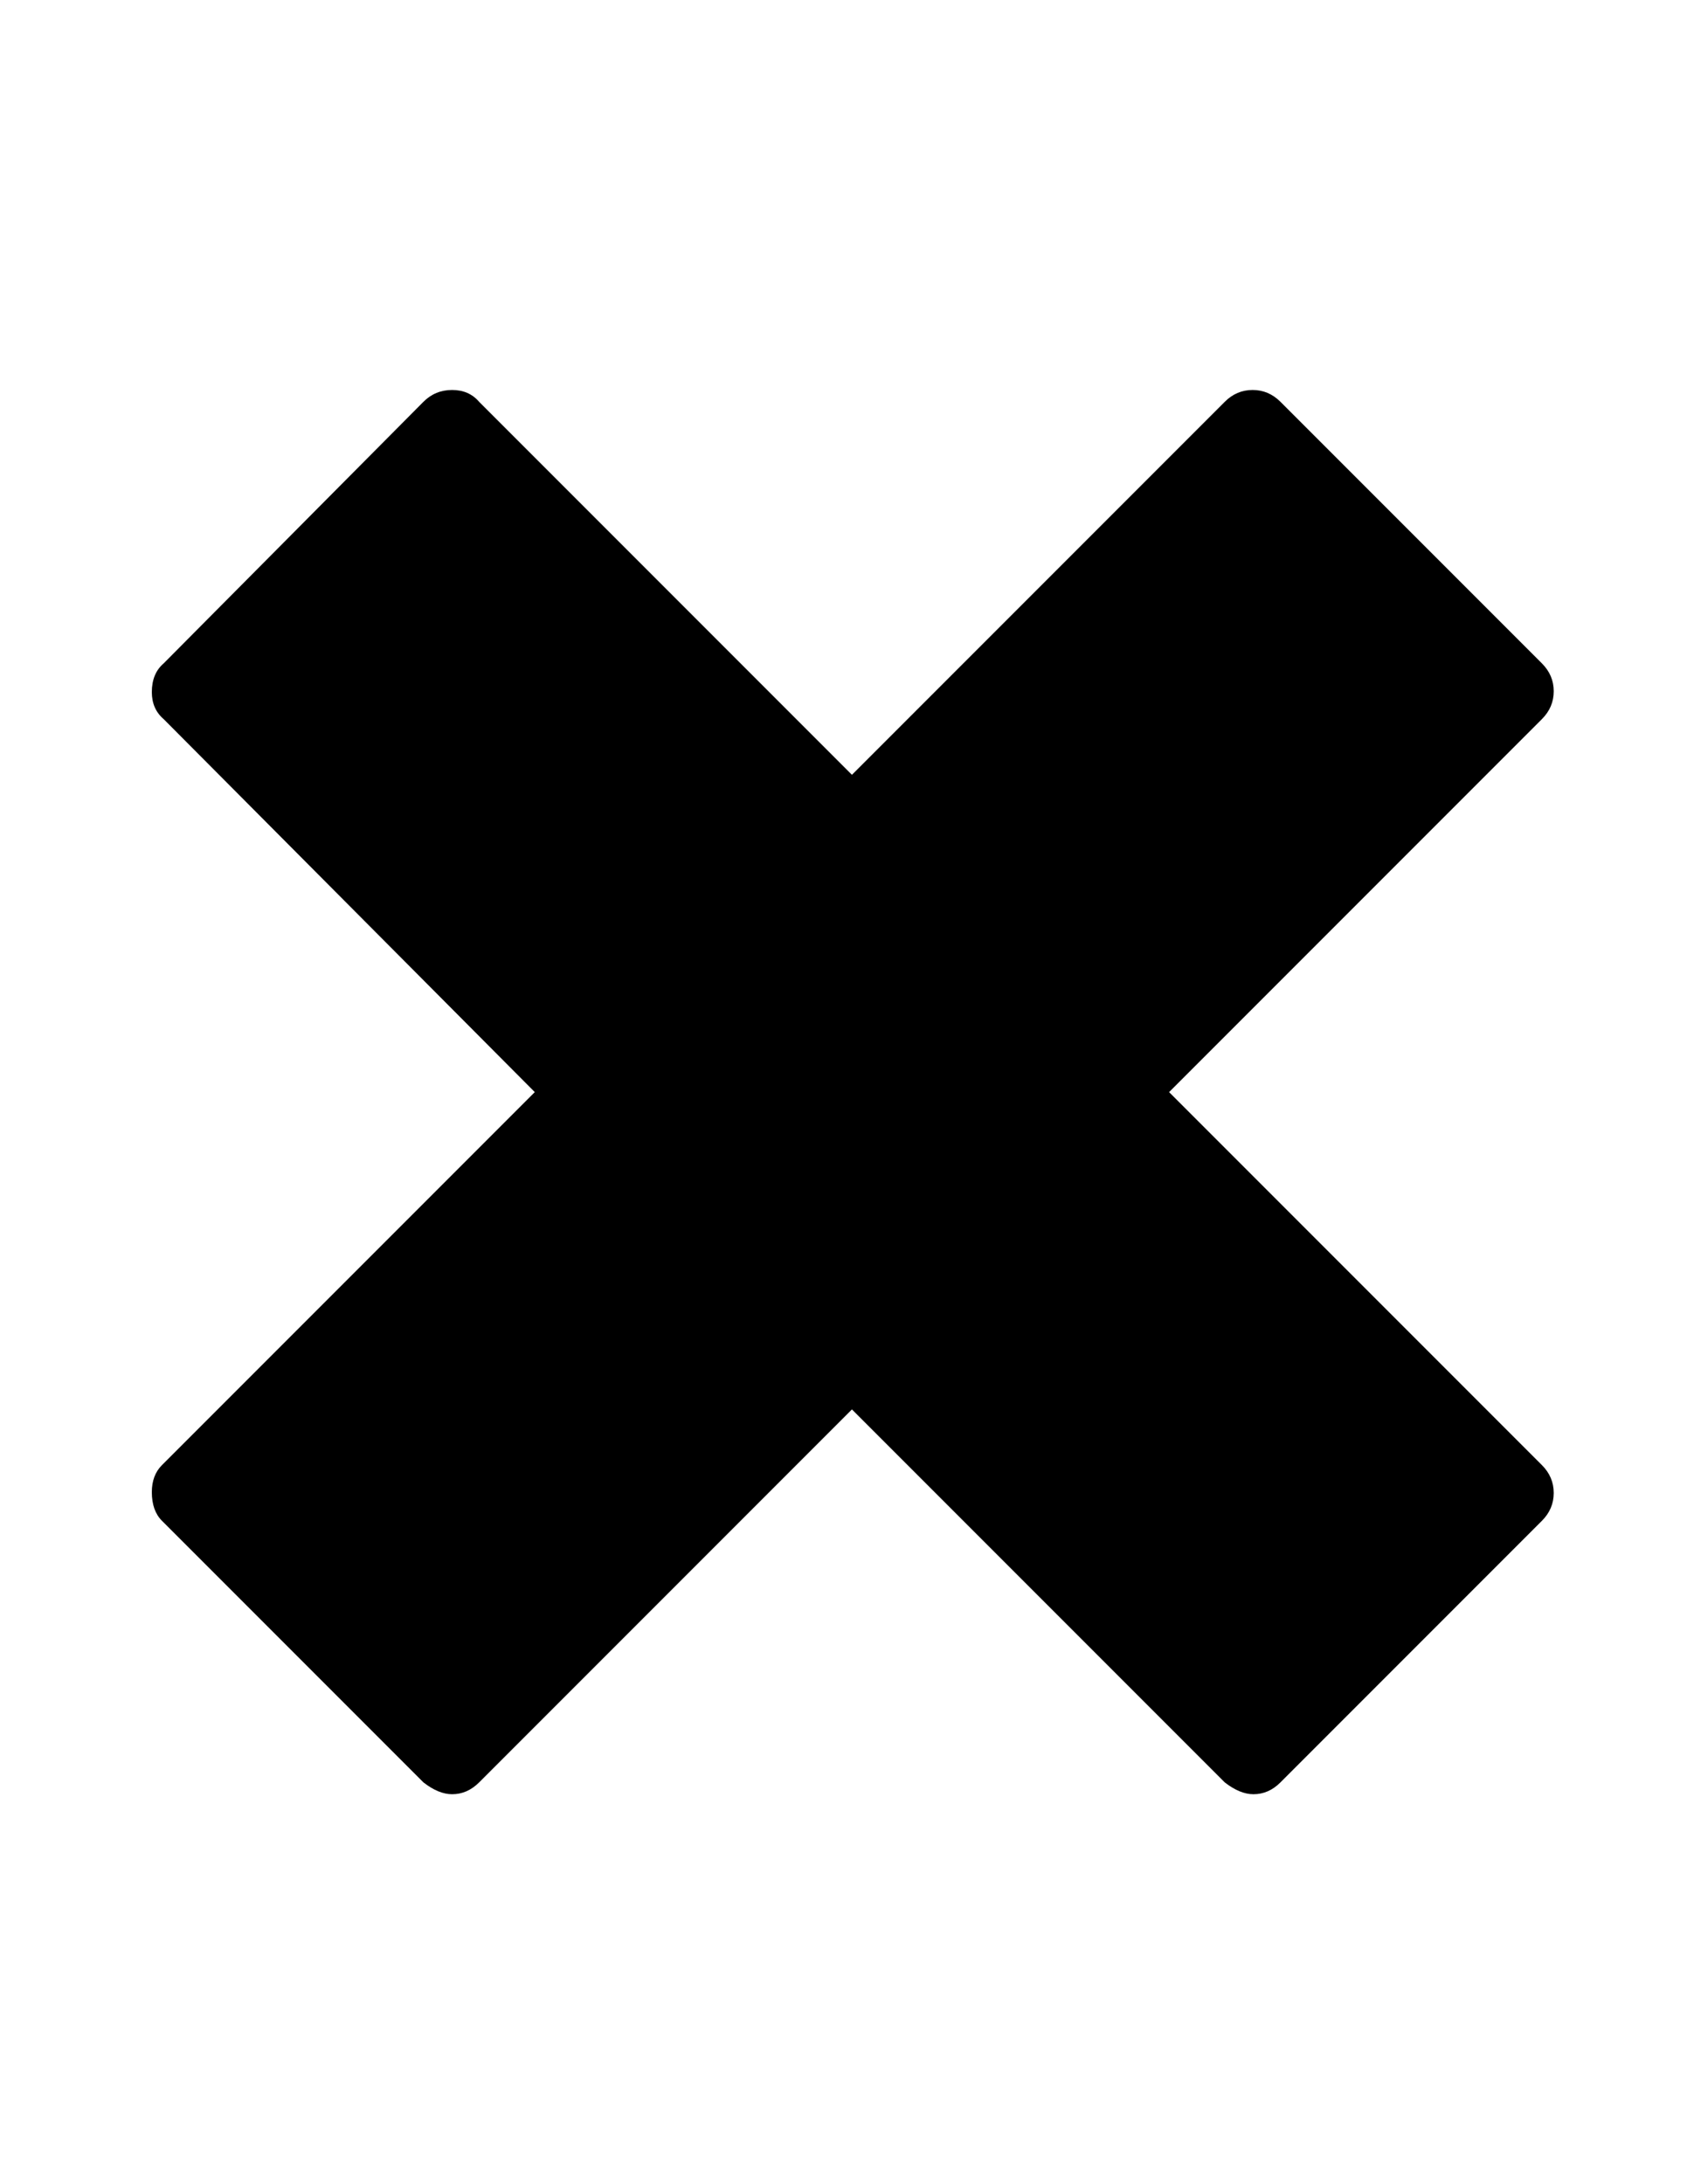 <?xml version="1.0" encoding="utf-8"?>
<!-- Generator: Adobe Illustrator 16.0.4, SVG Export Plug-In . SVG Version: 6.00 Build 0)  -->
<!DOCTYPE svg PUBLIC "-//W3C//DTD SVG 1.1//EN" "http://www.w3.org/Graphics/SVG/1.1/DTD/svg11.dtd">
<svg version="1.1" id="Capa_1" xmlns="http://www.w3.org/2000/svg" xmlns:xlink="http://www.w3.org/1999/xlink" x="0px" y="0px"
	 width="612px" height="792px" viewBox="0 0 612 792" enable-background="new 0 0 612 792" xml:space="preserve">
<path d="M559.368,531.252c2.854,2.856,4.284,6.222,4.284,10.098s-1.43,7.242-4.284,10.1l-94.86,94.858
	c-2.854,2.856-6.12,4.284-9.792,4.284c-3.264,0-6.73-1.428-10.403-4.284L309.06,511.056L173.808,646.308
	c-2.856,2.856-6.12,4.284-9.792,4.284c-3.264,0-6.732-1.428-10.404-4.284l-94.86-94.858c-2.448-2.448-3.672-5.916-3.672-10.404
	c0-4.08,1.224-7.344,3.672-9.792L194.004,396L59.364,260.748c-2.856-2.448-4.284-5.712-4.284-9.792
	c0-4.488,1.428-7.956,4.284-10.404l94.248-94.86c2.856-2.856,6.324-4.284,10.404-4.284s7.344,1.428,9.792,4.284L309.06,280.944
	l135.253-135.252c2.855-2.856,6.223-4.284,10.099-4.284s7.242,1.428,10.098,4.284l94.86,94.86c2.854,2.856,4.284,6.222,4.284,10.098
	s-1.43,7.242-4.284,10.098L424.116,396L559.368,531.252L559.368,531.252z"/>
</svg>
